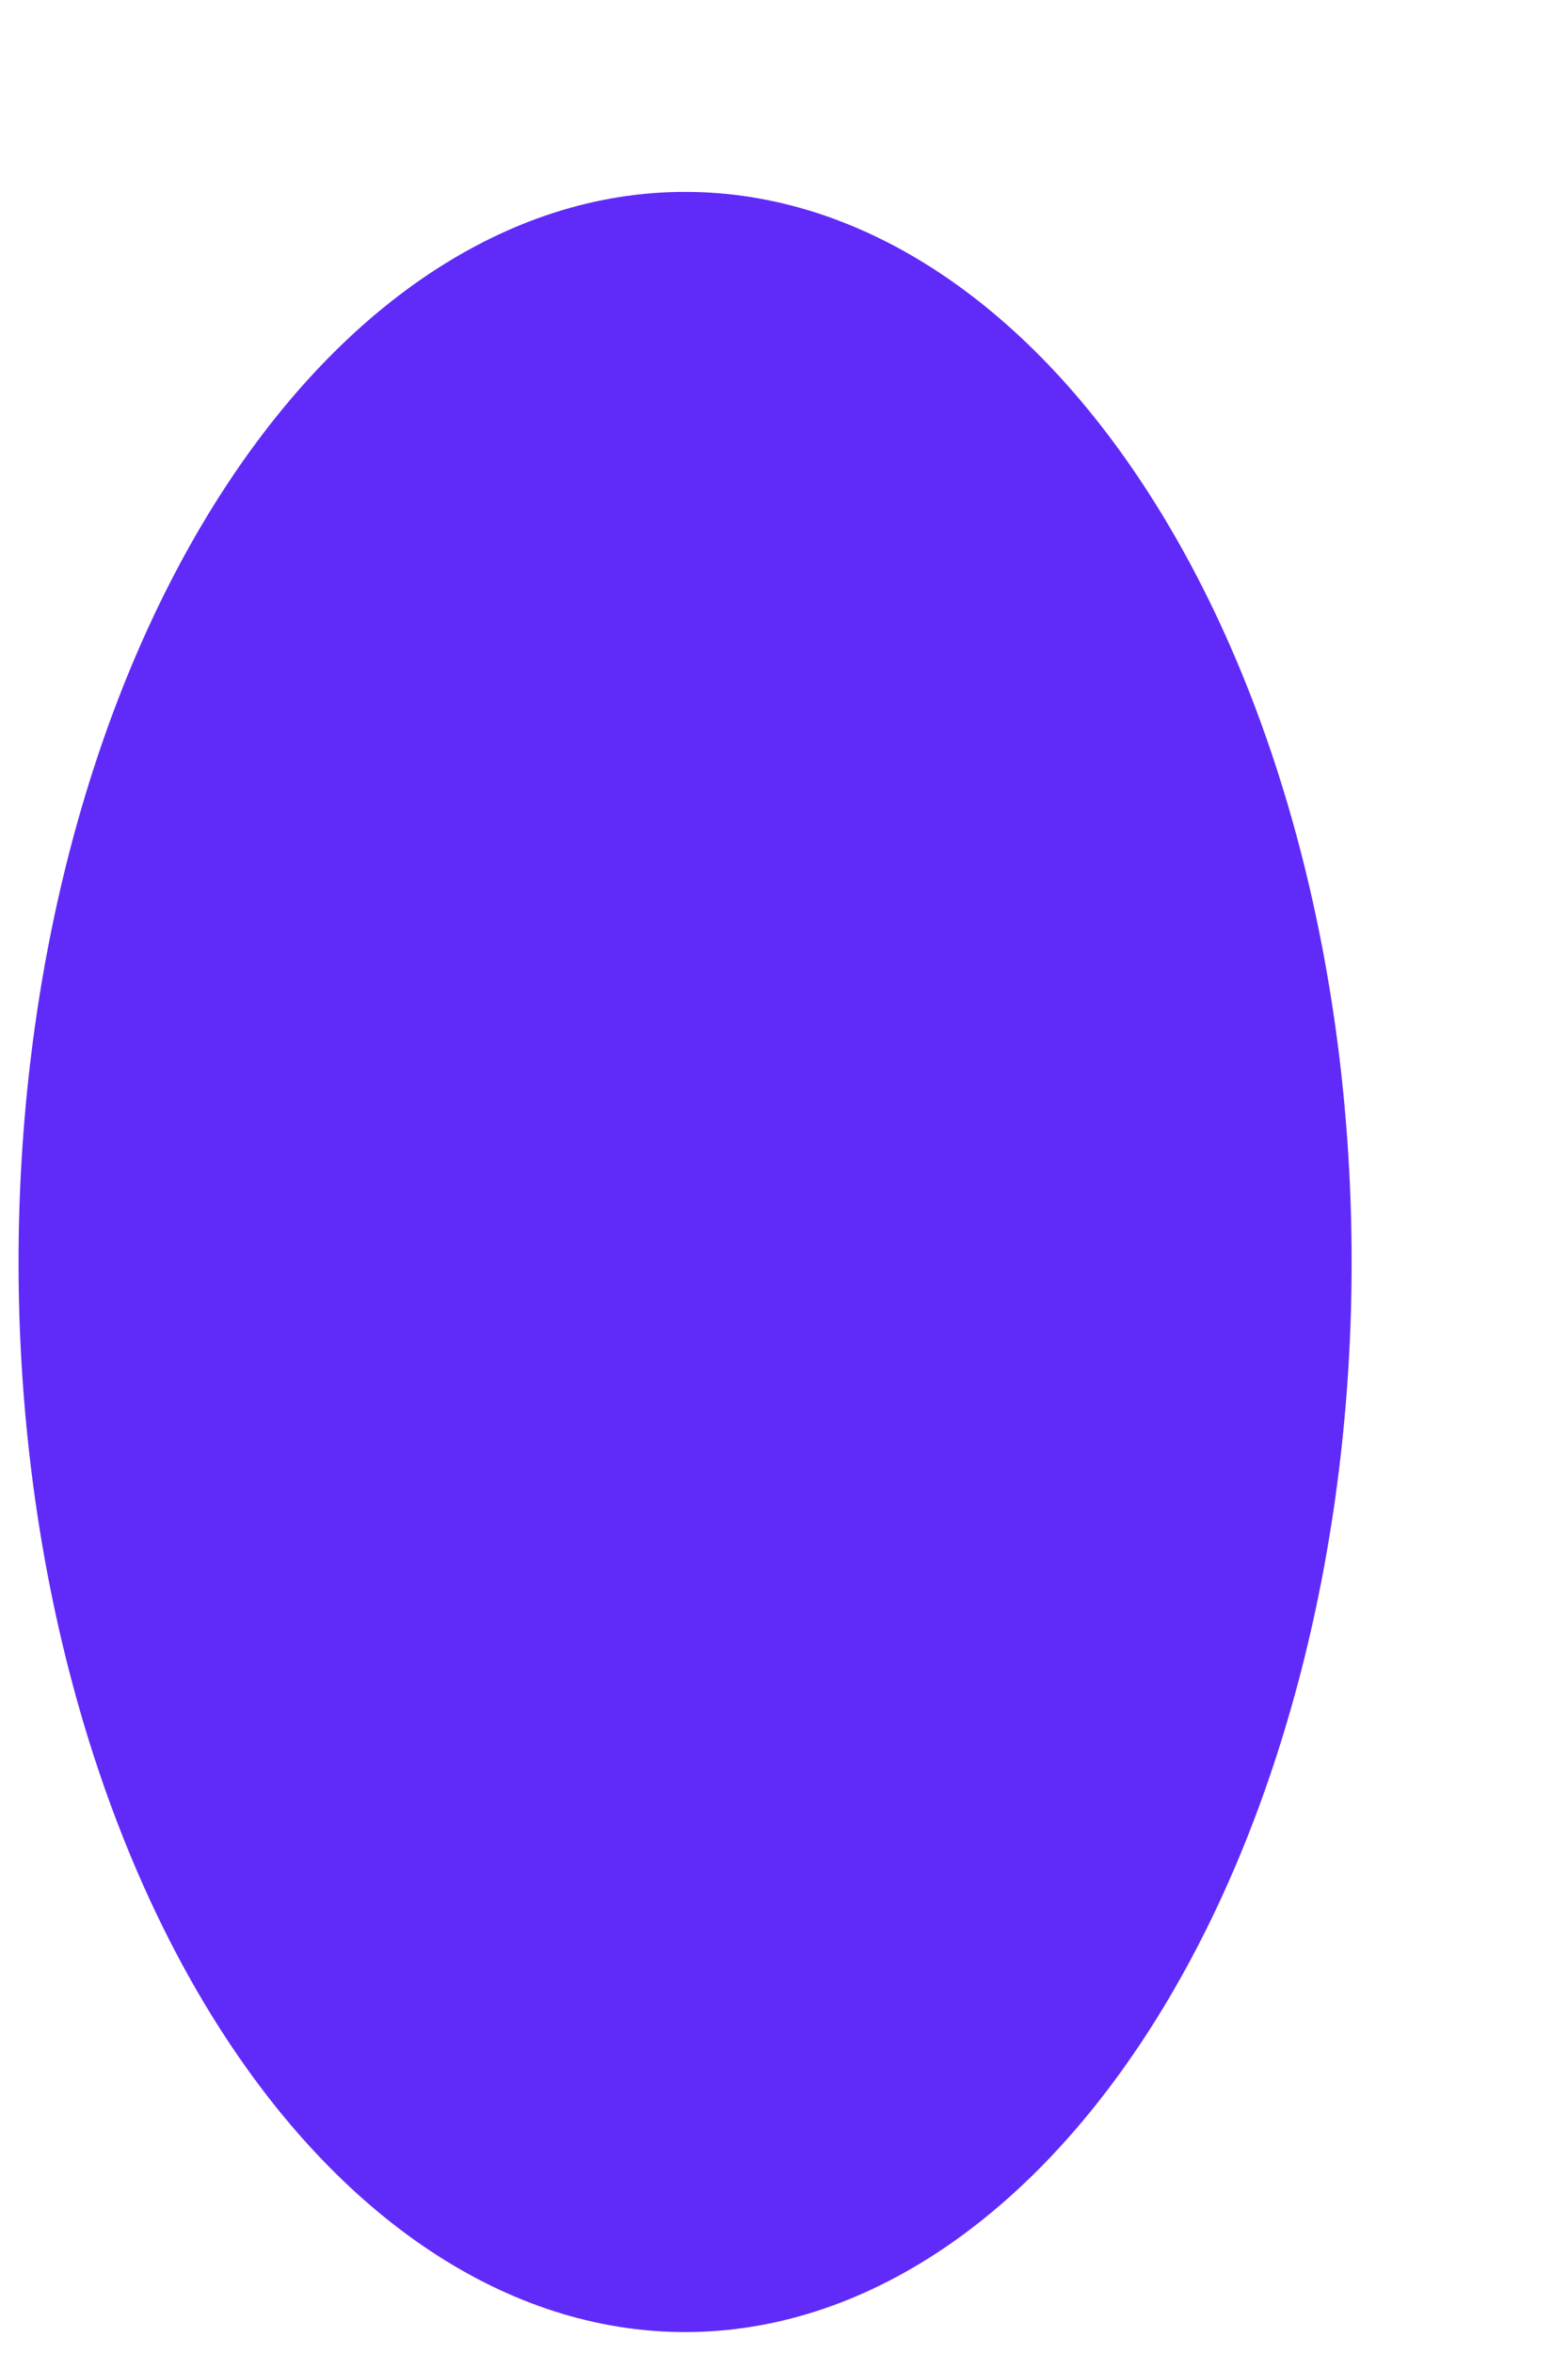 <svg width="6" height="9" viewBox="0 0 6 9" fill="none" xmlns="http://www.w3.org/2000/svg">
<path d="M2.622 8.92C1.945 8.92 1.296 8.489 0.818 7.722C0.34 6.954 0.071 5.914 0.071 4.828C0.071 3.743 0.339 2.702 0.817 1.934C1.295 1.166 1.944 0.734 2.62 0.734C3.297 0.733 3.946 1.164 4.424 1.931C4.903 2.698 5.172 3.739 5.172 4.824C5.173 5.909 4.905 6.951 4.427 7.719C3.949 8.487 3.301 8.919 2.624 8.92H2.622Z" fill="#602BF8"/>
</svg>
